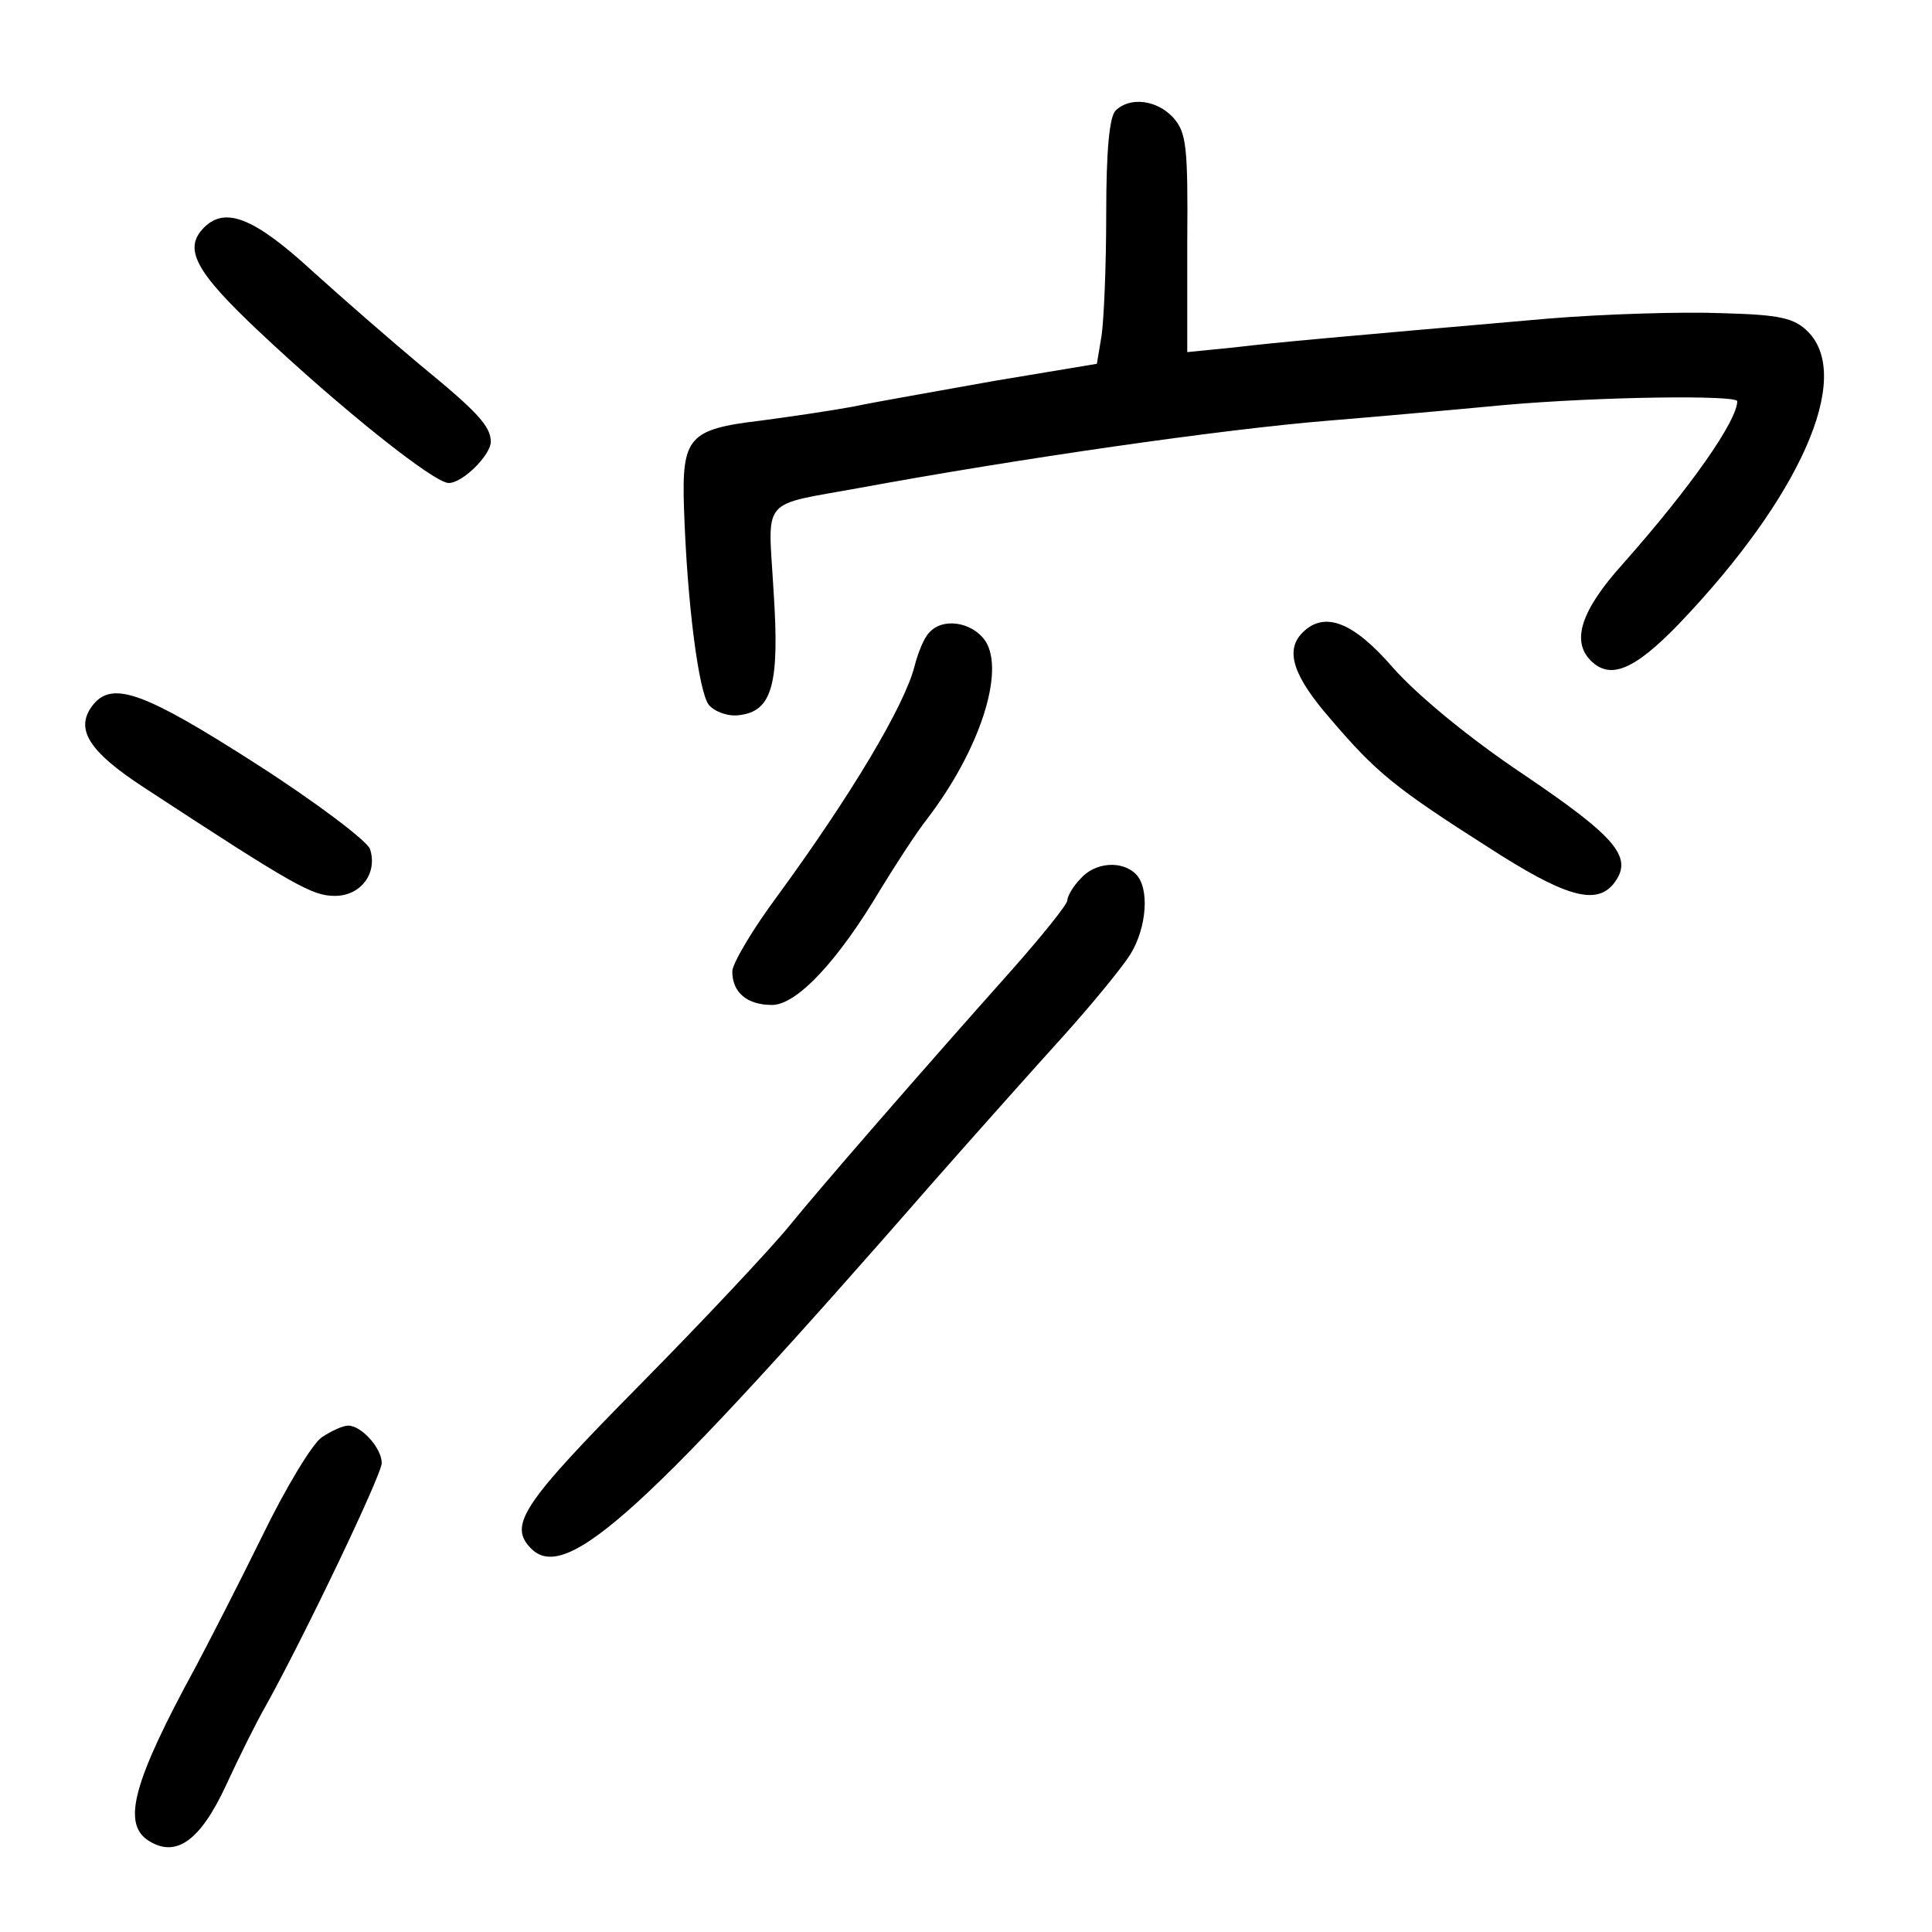 <?xml version="1.0" standalone="no"?>
<!DOCTYPE svg PUBLIC "-//W3C//DTD SVG 20010904//EN"
 "http://www.w3.org/TR/2001/REC-SVG-20010904/DTD/svg10.dtd">
<svg version="1.0" xmlns="http://www.w3.org/2000/svg"
 width="248pt" height="248pt" viewBox="0 0 248 248"
 preserveAspectRatio="xMidYMid meet">
<g transform="translate(0,248) scale(0.1,-0.1)"
fill="#000000" stroke="none">
<path d="M1432 2338 c-8 -8 -12 -52 -12 -132 0 -67 -3 -137 -6 -157 l-6 -36
-132 -22 c-72 -13 -153 -27 -181 -33 -27 -5 -81 -13 -119 -18 -92 -11 -101
-21 -98 -112 4 -123 19 -237 32 -253 8 -9 25 -15 39 -13 42 5 52 39 44 159 -7
123 -19 109 112 133 201 37 464 75 600 86 61 5 162 14 225 20 124 11 300 13
300 5 0 -25 -60 -111 -147 -209 -54 -60 -66 -99 -41 -124 25 -25 56 -12 113
47 155 162 224 316 166 375 -18 18 -36 22 -111 24 -50 2 -150 -1 -223 -7 -275
-24 -344 -30 -403 -37 l-60 -6 0 140 c1 124 -1 142 -18 161 -21 23 -56 27 -74
9z"/>
<path d="M262 2188 c-27 -27 -12 -56 71 -134 104 -98 224 -194 243 -194 18 0
54 36 54 53 0 20 -18 39 -90 98 -36 30 -98 84 -139 121 -75 69 -112 83 -139
56z"/>
<path d="M1192 1667 c-6 -6 -14 -26 -18 -42 -13 -51 -81 -165 -176 -295 -32
-43 -58 -87 -58 -97 0 -27 19 -43 51 -43 32 0 85 57 139 148 19 31 46 73 61
92 67 88 99 188 74 227 -17 25 -56 31 -73 10z"/>
<path d="M1672 1668 c-23 -23 -12 -56 36 -111 58 -68 82 -88 203 -165 96 -62
136 -74 159 -48 28 34 8 59 -113 141 -72 48 -138 103 -169 138 -51 59 -88 73
-116 45z"/>
<path d="M120 1576 c-25 -31 -7 -60 65 -107 194 -127 216 -139 245 -139 33 0
55 29 45 60 -3 10 -69 60 -147 110 -142 91 -183 106 -208 76z"/>
<path d="M1387 1352 c-10 -10 -17 -23 -17 -28 0 -5 -33 -46 -72 -90 -115 -129
-242 -275 -286 -329 -22 -27 -108 -119 -191 -203 -151 -153 -169 -180 -139
-210 45 -45 147 48 518 473 52 59 126 142 164 184 38 42 77 90 87 106 21 34
25 85 7 103 -18 18 -53 15 -71 -6z"/>
<path d="M413 635 c-12 -8 -47 -66 -77 -128 -30 -61 -69 -137 -85 -167 -80
-147 -95 -201 -60 -223 35 -22 66 0 99 71 17 37 40 83 51 102 50 90 149 297
149 312 0 19 -26 48 -43 48 -7 0 -22 -7 -34 -15z"/>
</g>
</svg>
